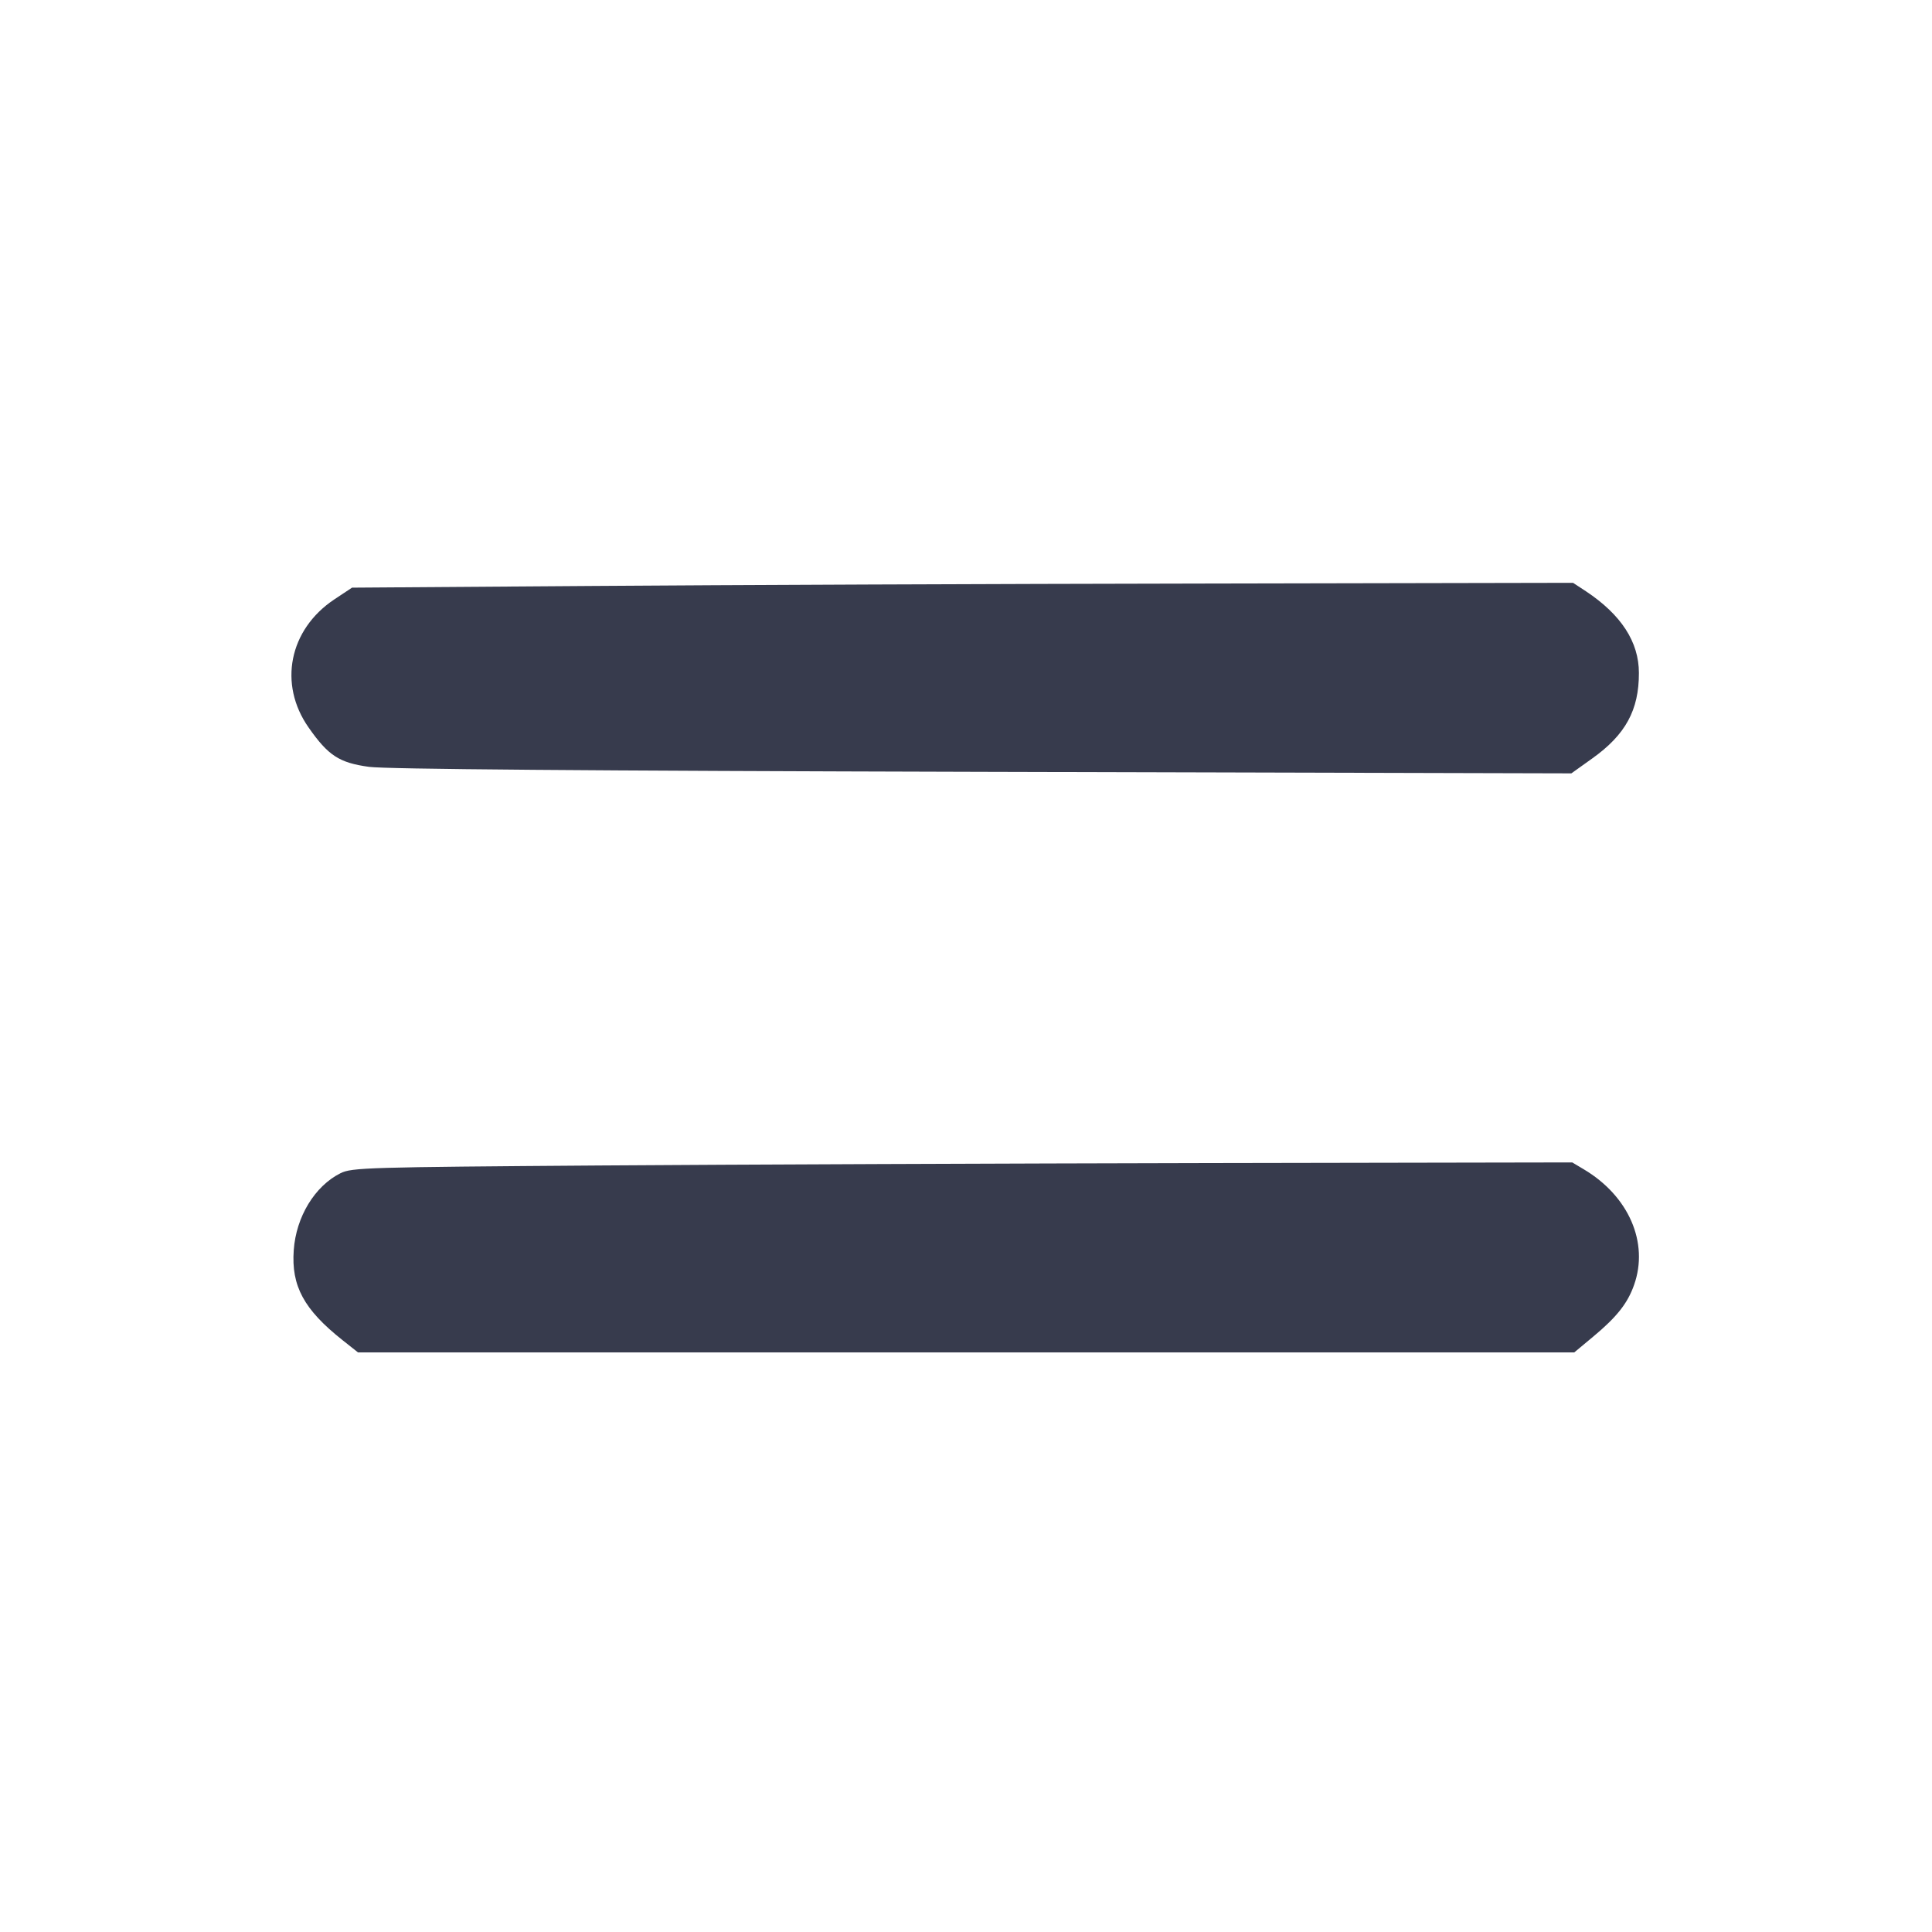 <svg width="24" height="24" viewBox="0 0 24 24" fill="none" xmlns="http://www.w3.org/2000/svg"><path d="M7.356 7.279 L 4.373 7.300 4.153 7.446 C 3.591 7.820,3.455 8.499,3.834 9.038 C 4.078 9.387,4.214 9.475,4.583 9.526 C 4.798 9.555,7.257 9.575,12.210 9.588 L 19.520 9.607 19.779 9.422 C 20.193 9.127,20.360 8.821,20.359 8.360 C 20.359 7.974,20.139 7.636,19.701 7.345 L 19.541 7.240 14.941 7.249 C 12.410 7.253,8.997 7.267,7.356 7.279 M7.440 14.478 C 4.561 14.499,4.371 14.504,4.230 14.574 C 3.911 14.733,3.678 15.115,3.649 15.530 C 3.617 15.975,3.775 16.267,4.254 16.647 L 4.447 16.800 12.002 16.800 L 19.556 16.800 19.795 16.601 C 20.085 16.359,20.219 16.190,20.299 15.962 C 20.485 15.437,20.233 14.858,19.675 14.526 L 19.531 14.440 15.015 14.448 C 12.532 14.453,9.123 14.466,7.440 14.478 " fill="#373B4D" stroke="none" fill-rule="evenodd"></path></svg>
